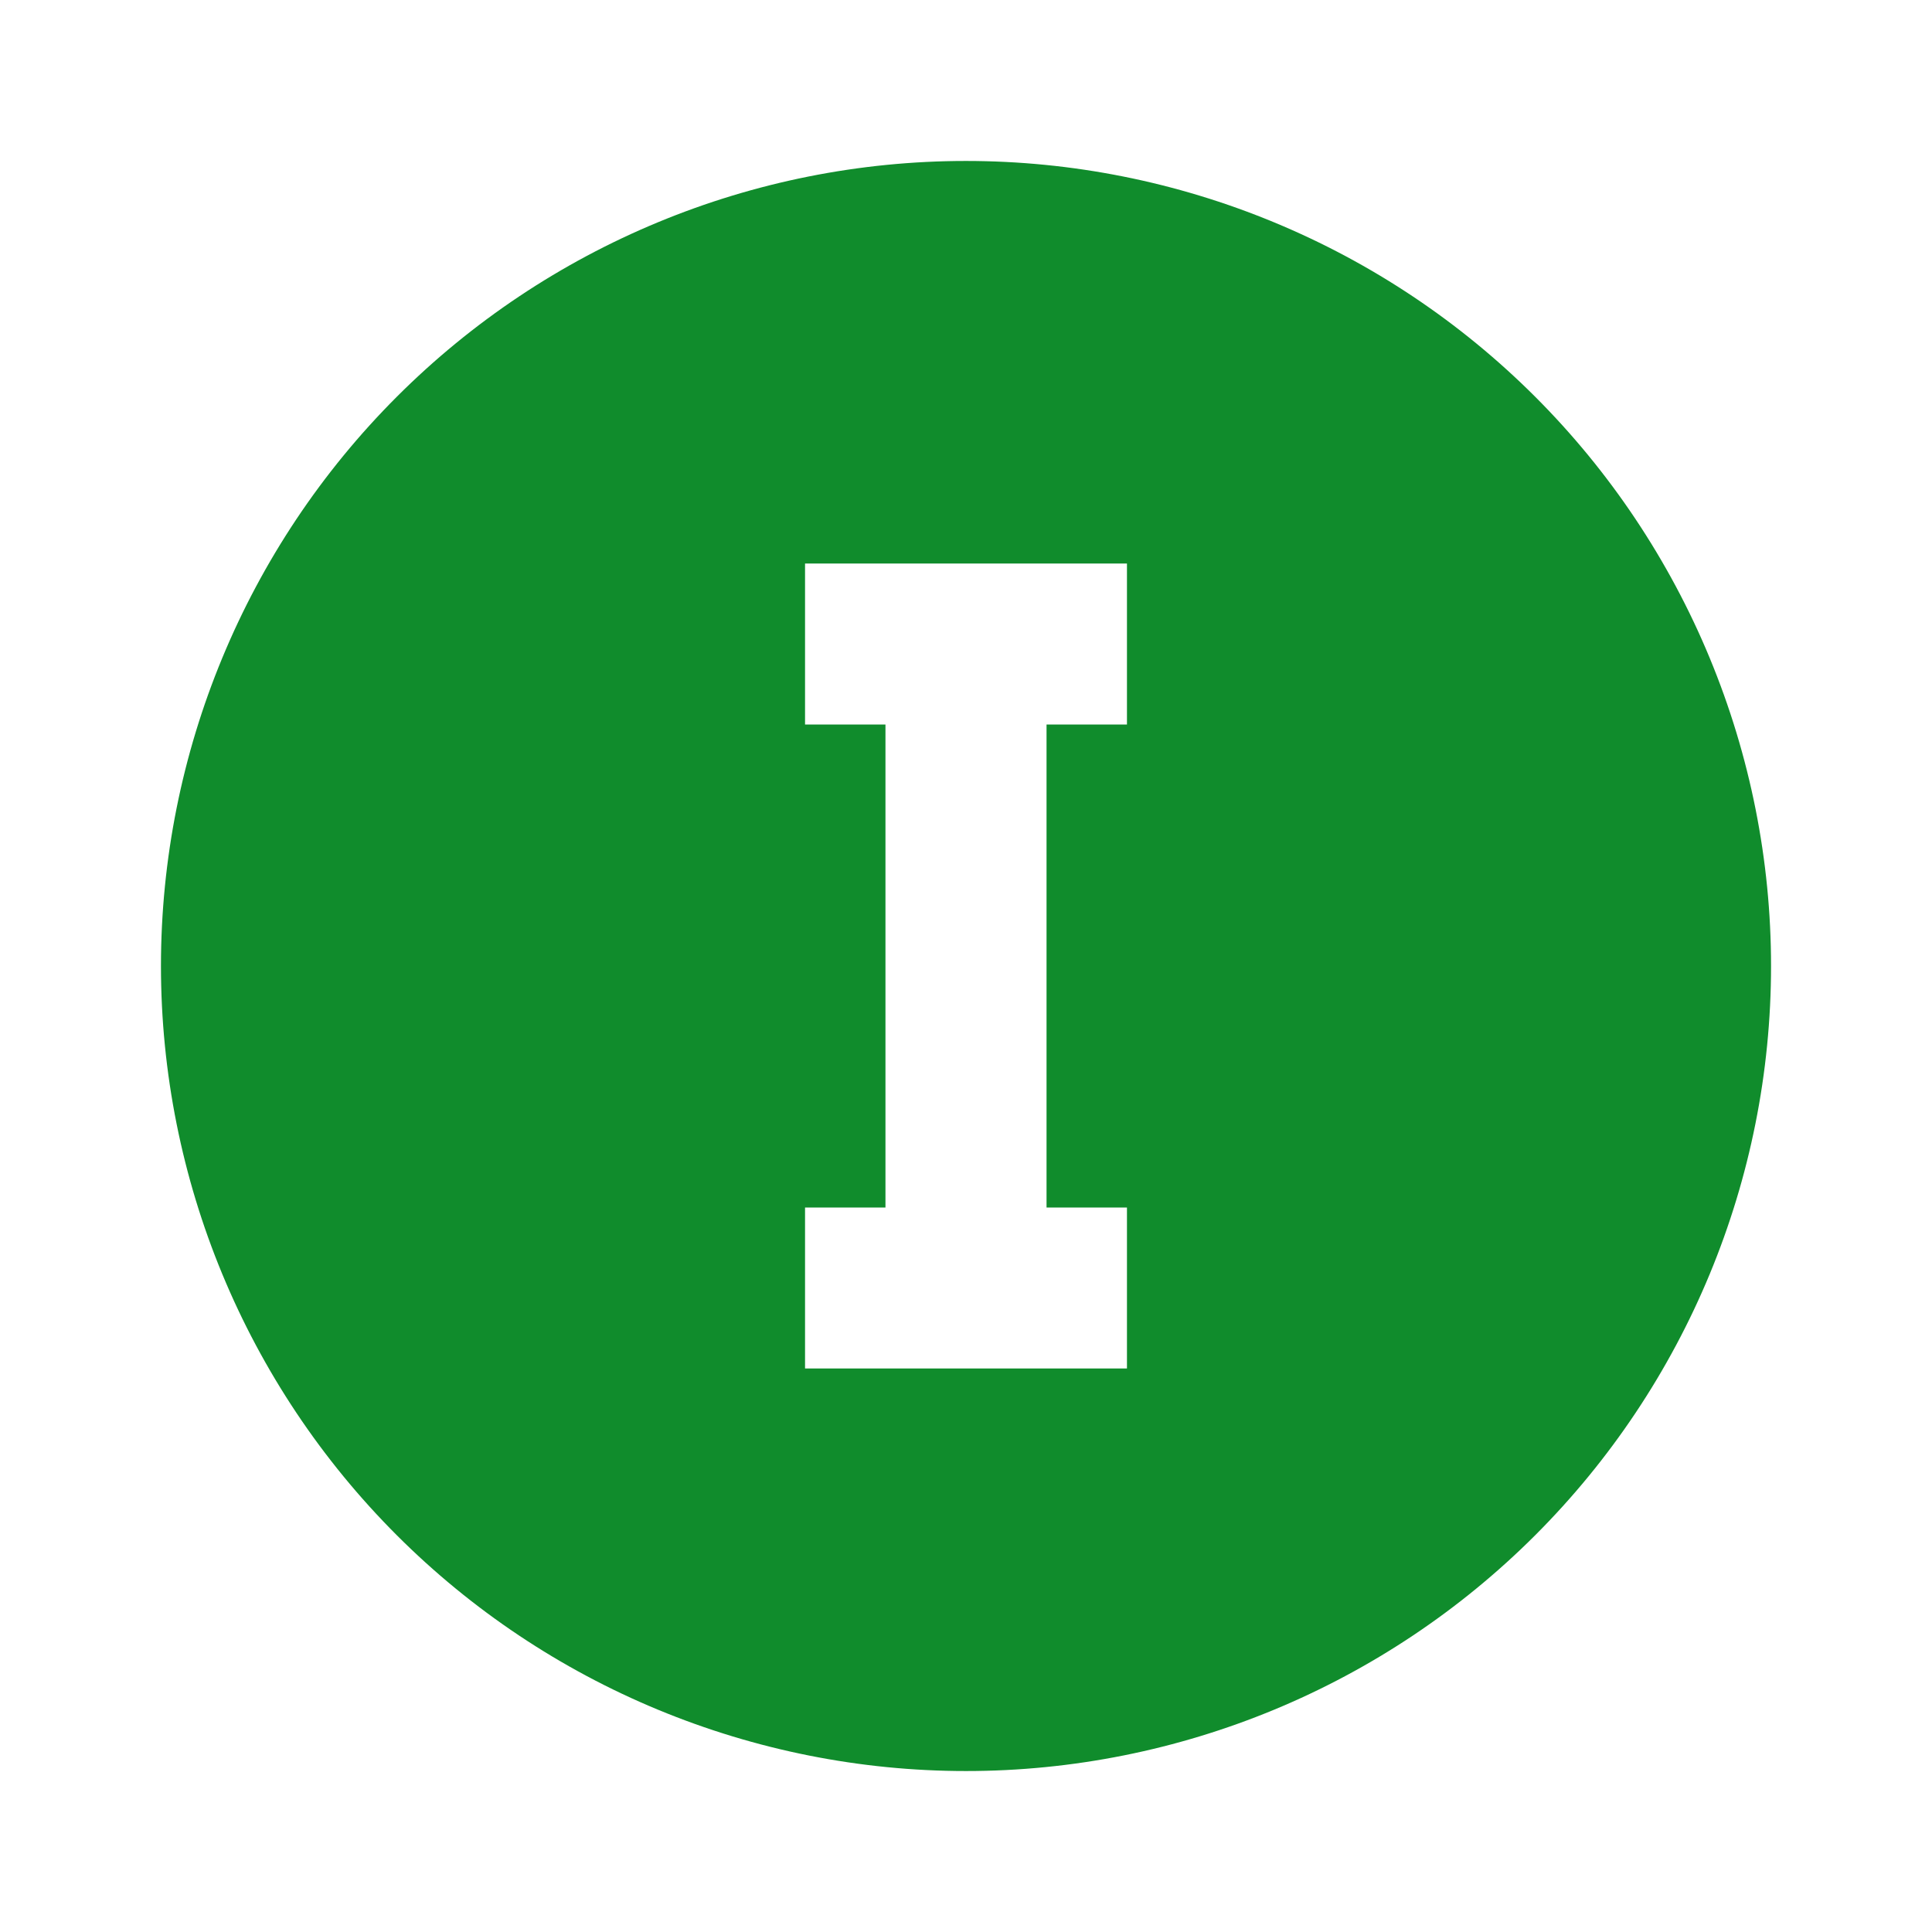 <svg width="16" height="16" viewBox="0 0 16 16" fill="none" xmlns="http://www.w3.org/2000/svg">
<path d="M8 1.333C8.875 1.333 9.742 1.506 10.551 1.841C11.36 2.176 12.095 2.667 12.714 3.286C13.333 3.905 13.824 4.64 14.159 5.449C14.494 6.258 14.667 7.125 14.667 8C14.667 9.768 13.964 11.464 12.714 12.714C11.464 13.964 9.768 14.667 8 14.667C7.125 14.667 6.258 14.494 5.449 14.159C4.64 13.824 3.905 13.333 3.286 12.714C2.036 11.464 1.333 9.768 1.333 8C1.333 6.232 2.036 4.536 3.286 3.286C4.536 2.036 6.232 1.333 8 1.333M9.333 4.667H6.667V6H7.333V10H6.667V11.333H9.333V10H8.667V6H9.333V4.667Z" fill="#108C2C"/>
</svg>
